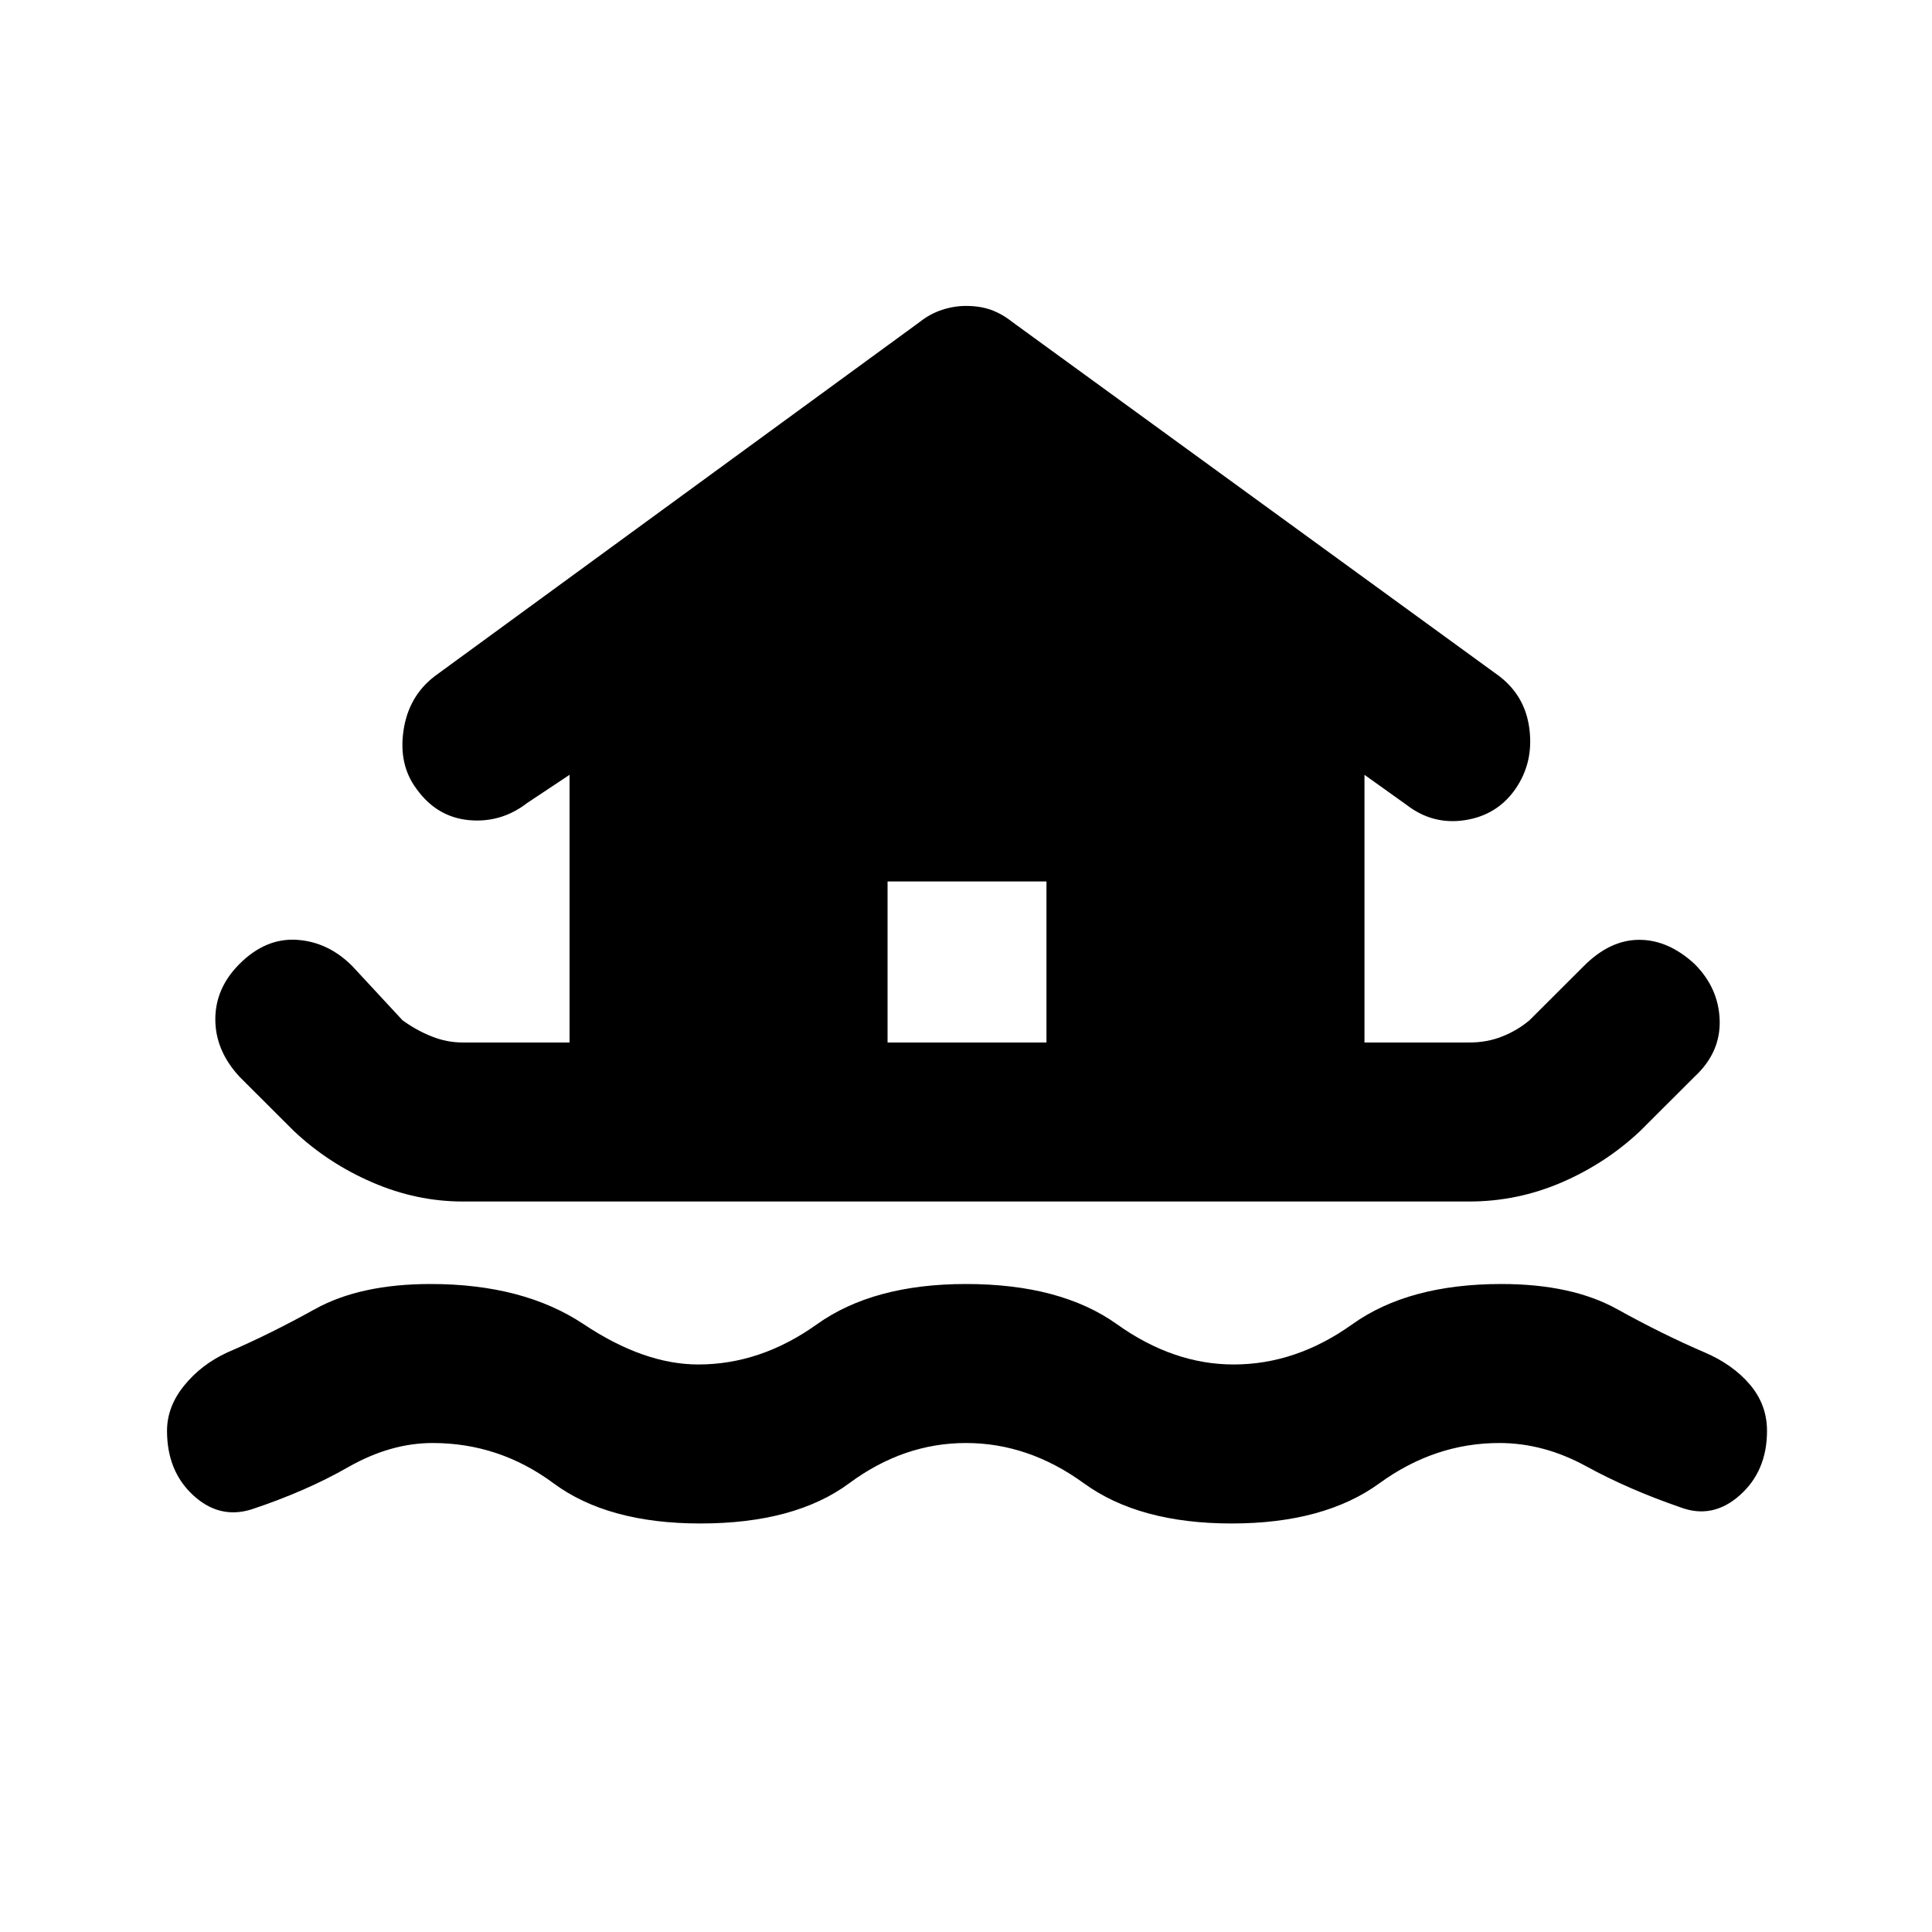 <svg xmlns="http://www.w3.org/2000/svg" height="20" width="20"><path d="M7.25 15.771q-.958 0-1.521-.417-.562-.416-1.25-.416-.437 0-.875.25-.437.25-1 .437-.333.104-.604-.146-.271-.25-.271-.667 0-.25.177-.468.177-.219.448-.344.438-.188.906-.448.469-.26 1.198-.26.959 0 1.584.416.625.417 1.187.417.646 0 1.229-.417.584-.416 1.542-.416.979 0 1.562.416.584.417 1.209.417.646 0 1.229-.417.583-.416 1.542-.416.729 0 1.198.26.468.26.906.448.292.125.469.333.177.209.177.479 0 .417-.282.667-.281.25-.614.125-.542-.187-.979-.427-.438-.239-.896-.239-.667 0-1.24.416-.573.417-1.531.417t-1.531-.417q-.573-.416-1.219-.416-.646 0-1.208.416-.563.417-1.542.417Zm-2.458-3.333q-.48 0-.938-.198-.458-.198-.812-.532l-.563-.562q-.25-.271-.25-.594 0-.323.25-.573.271-.271.594-.25.323.021.573.271l.521.562q.145.105.302.167.156.063.323.063h1.104V8.021l-.438.291q-.27.209-.604.178-.333-.032-.542-.323-.187-.25-.135-.604.052-.355.323-.563l5.021-3.667q.104-.083.229-.125.125-.041.25-.041.146 0 .26.041.115.042.219.125L15.521 7q.271.208.312.552.042.344-.145.615-.188.271-.521.323-.334.052-.605-.157l-.437-.312v2.771h1.083q.188 0 .344-.063.156-.062.281-.167l.563-.562q.271-.271.573-.271.302 0 .573.25.25.25.26.583.01.334-.26.584l-.563.562q-.354.334-.812.532-.459.198-.959.198Zm4.396-1.646h1.645V9.125H9.188Z"/></svg>